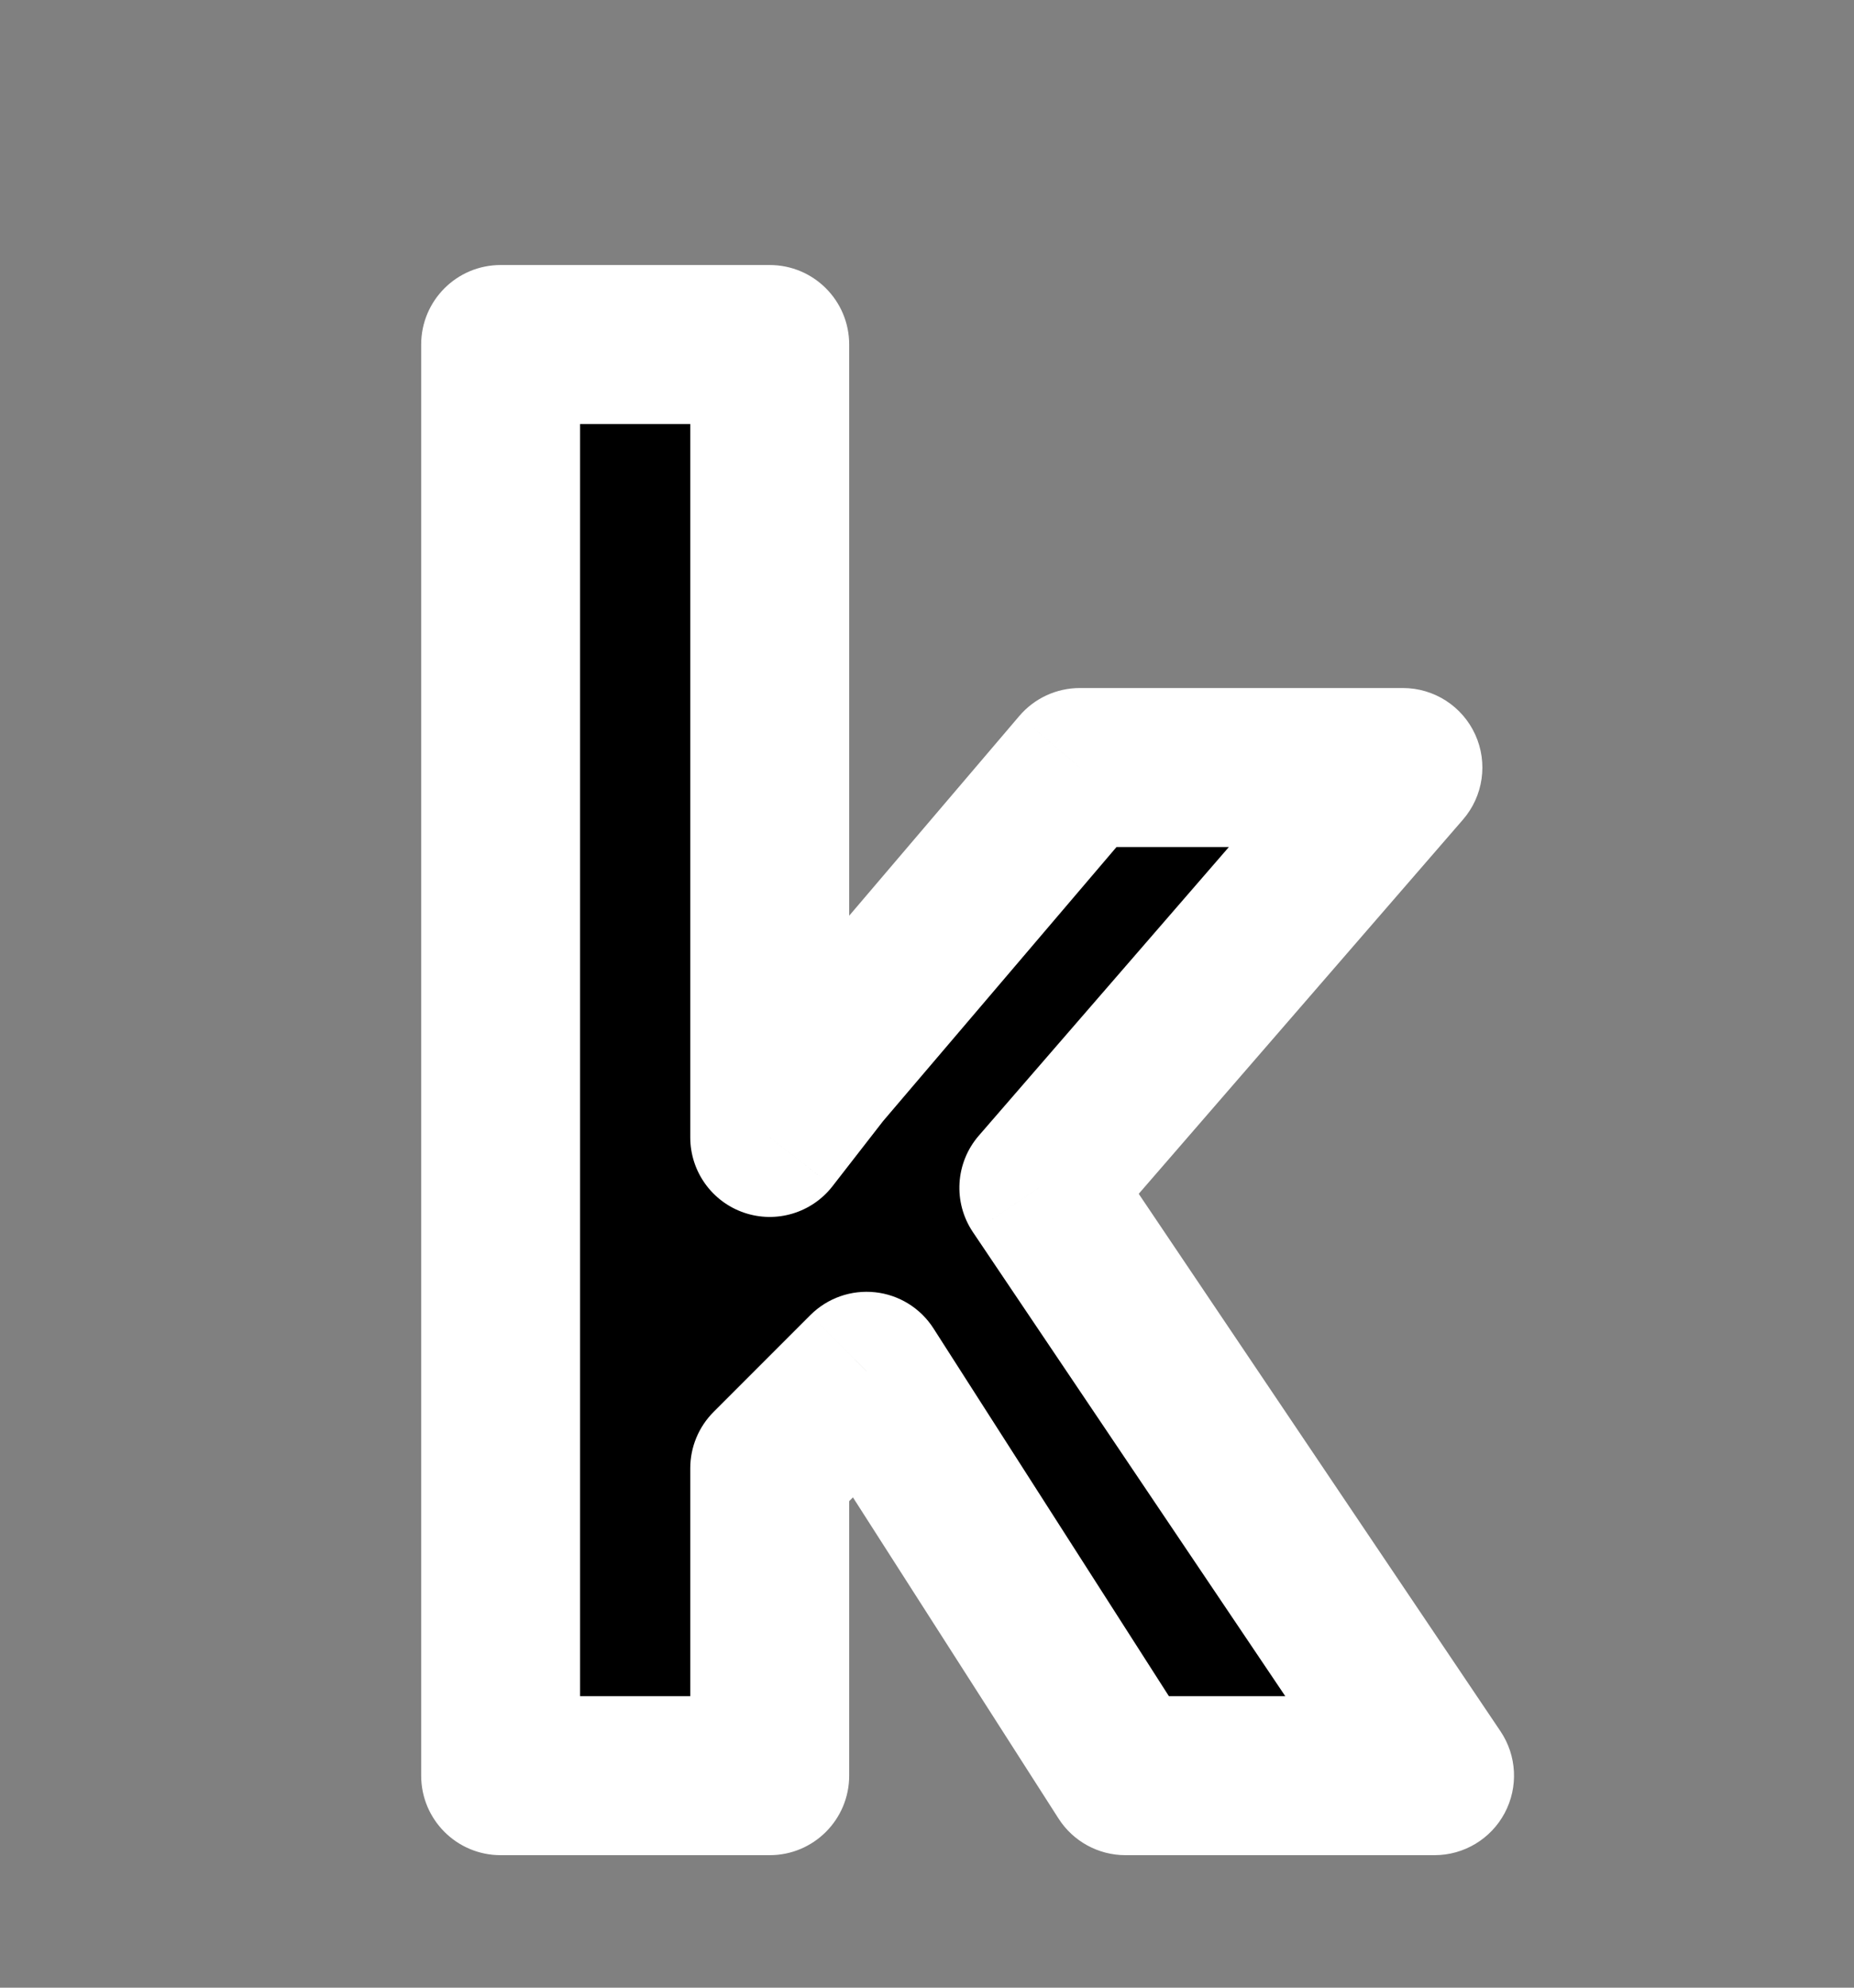 <svg width="70" height="75" viewBox="0 0 70 75" fill="none" xmlns="http://www.w3.org/2000/svg">
<rect x="0" y="0" width="70" height="75" fill="#808080" stroke="none"/>
<path d="M32.719 51.742L29.062 55.398V67H18.902V13H29.062V42.918L31.031 40.387L40.77 28.961H52.969L39.223 44.816L54.164 67H42.492L32.719 51.742Z" fill="black"/>
<path d="M32.719 51.742L35.245 50.124C34.755 49.359 33.945 48.857 33.042 48.76C32.139 48.662 31.24 48.978 30.597 49.621L32.719 51.742ZM29.062 55.398L26.941 53.277C26.379 53.84 26.062 54.603 26.062 55.398H29.062ZM29.062 67V70C30.719 70 32.062 68.657 32.062 67H29.062ZM18.902 67H15.902C15.902 68.657 17.245 70 18.902 70V67ZM18.902 13V10C17.245 10 15.902 11.343 15.902 13H18.902ZM29.062 13H32.062C32.062 11.343 30.719 10 29.062 10V13ZM29.062 42.918H26.062C26.062 44.2 26.877 45.34 28.089 45.756C29.301 46.172 30.644 45.771 31.431 44.76L29.062 42.918ZM31.031 40.387L28.748 38.441C28.719 38.475 28.691 38.51 28.663 38.545L31.031 40.387ZM40.77 28.961V25.961C39.891 25.961 39.056 26.346 38.486 27.015L40.77 28.961ZM52.969 28.961L55.236 30.926C56.005 30.039 56.186 28.784 55.698 27.715C55.21 26.646 54.143 25.961 52.969 25.961V28.961ZM39.223 44.816L36.956 42.851C36.068 43.876 35.977 45.368 36.734 46.492L39.223 44.816ZM54.164 67V70C55.273 70 56.291 69.388 56.812 68.409C57.333 67.43 57.272 66.244 56.652 65.324L54.164 67ZM42.492 67L39.966 68.618C40.517 69.479 41.47 70 42.492 70V67ZM30.597 49.621L26.941 53.277L31.184 57.52L34.84 53.864L30.597 49.621ZM26.062 55.398V67H32.062V55.398H26.062ZM29.062 64H18.902V70H29.062V64ZM21.902 67V13H15.902V67H21.902ZM18.902 16H29.062V10H18.902V16ZM26.062 13V42.918H32.062V13H26.062ZM31.431 44.76L33.399 42.228L28.663 38.545L26.694 41.076L31.431 44.76ZM33.315 42.333L43.053 30.907L38.486 27.015L28.748 38.441L33.315 42.333ZM40.77 31.961H52.969V25.961H40.77V31.961ZM50.702 26.996L36.956 42.851L41.489 46.782L55.236 30.926L50.702 26.996ZM36.734 46.492L51.676 68.676L56.652 65.324L41.711 43.141L36.734 46.492ZM54.164 64H42.492V70H54.164V64ZM45.018 65.382L35.245 50.124L30.193 53.36L39.966 68.618L45.018 65.382Z" fill="white"/>
</svg>
